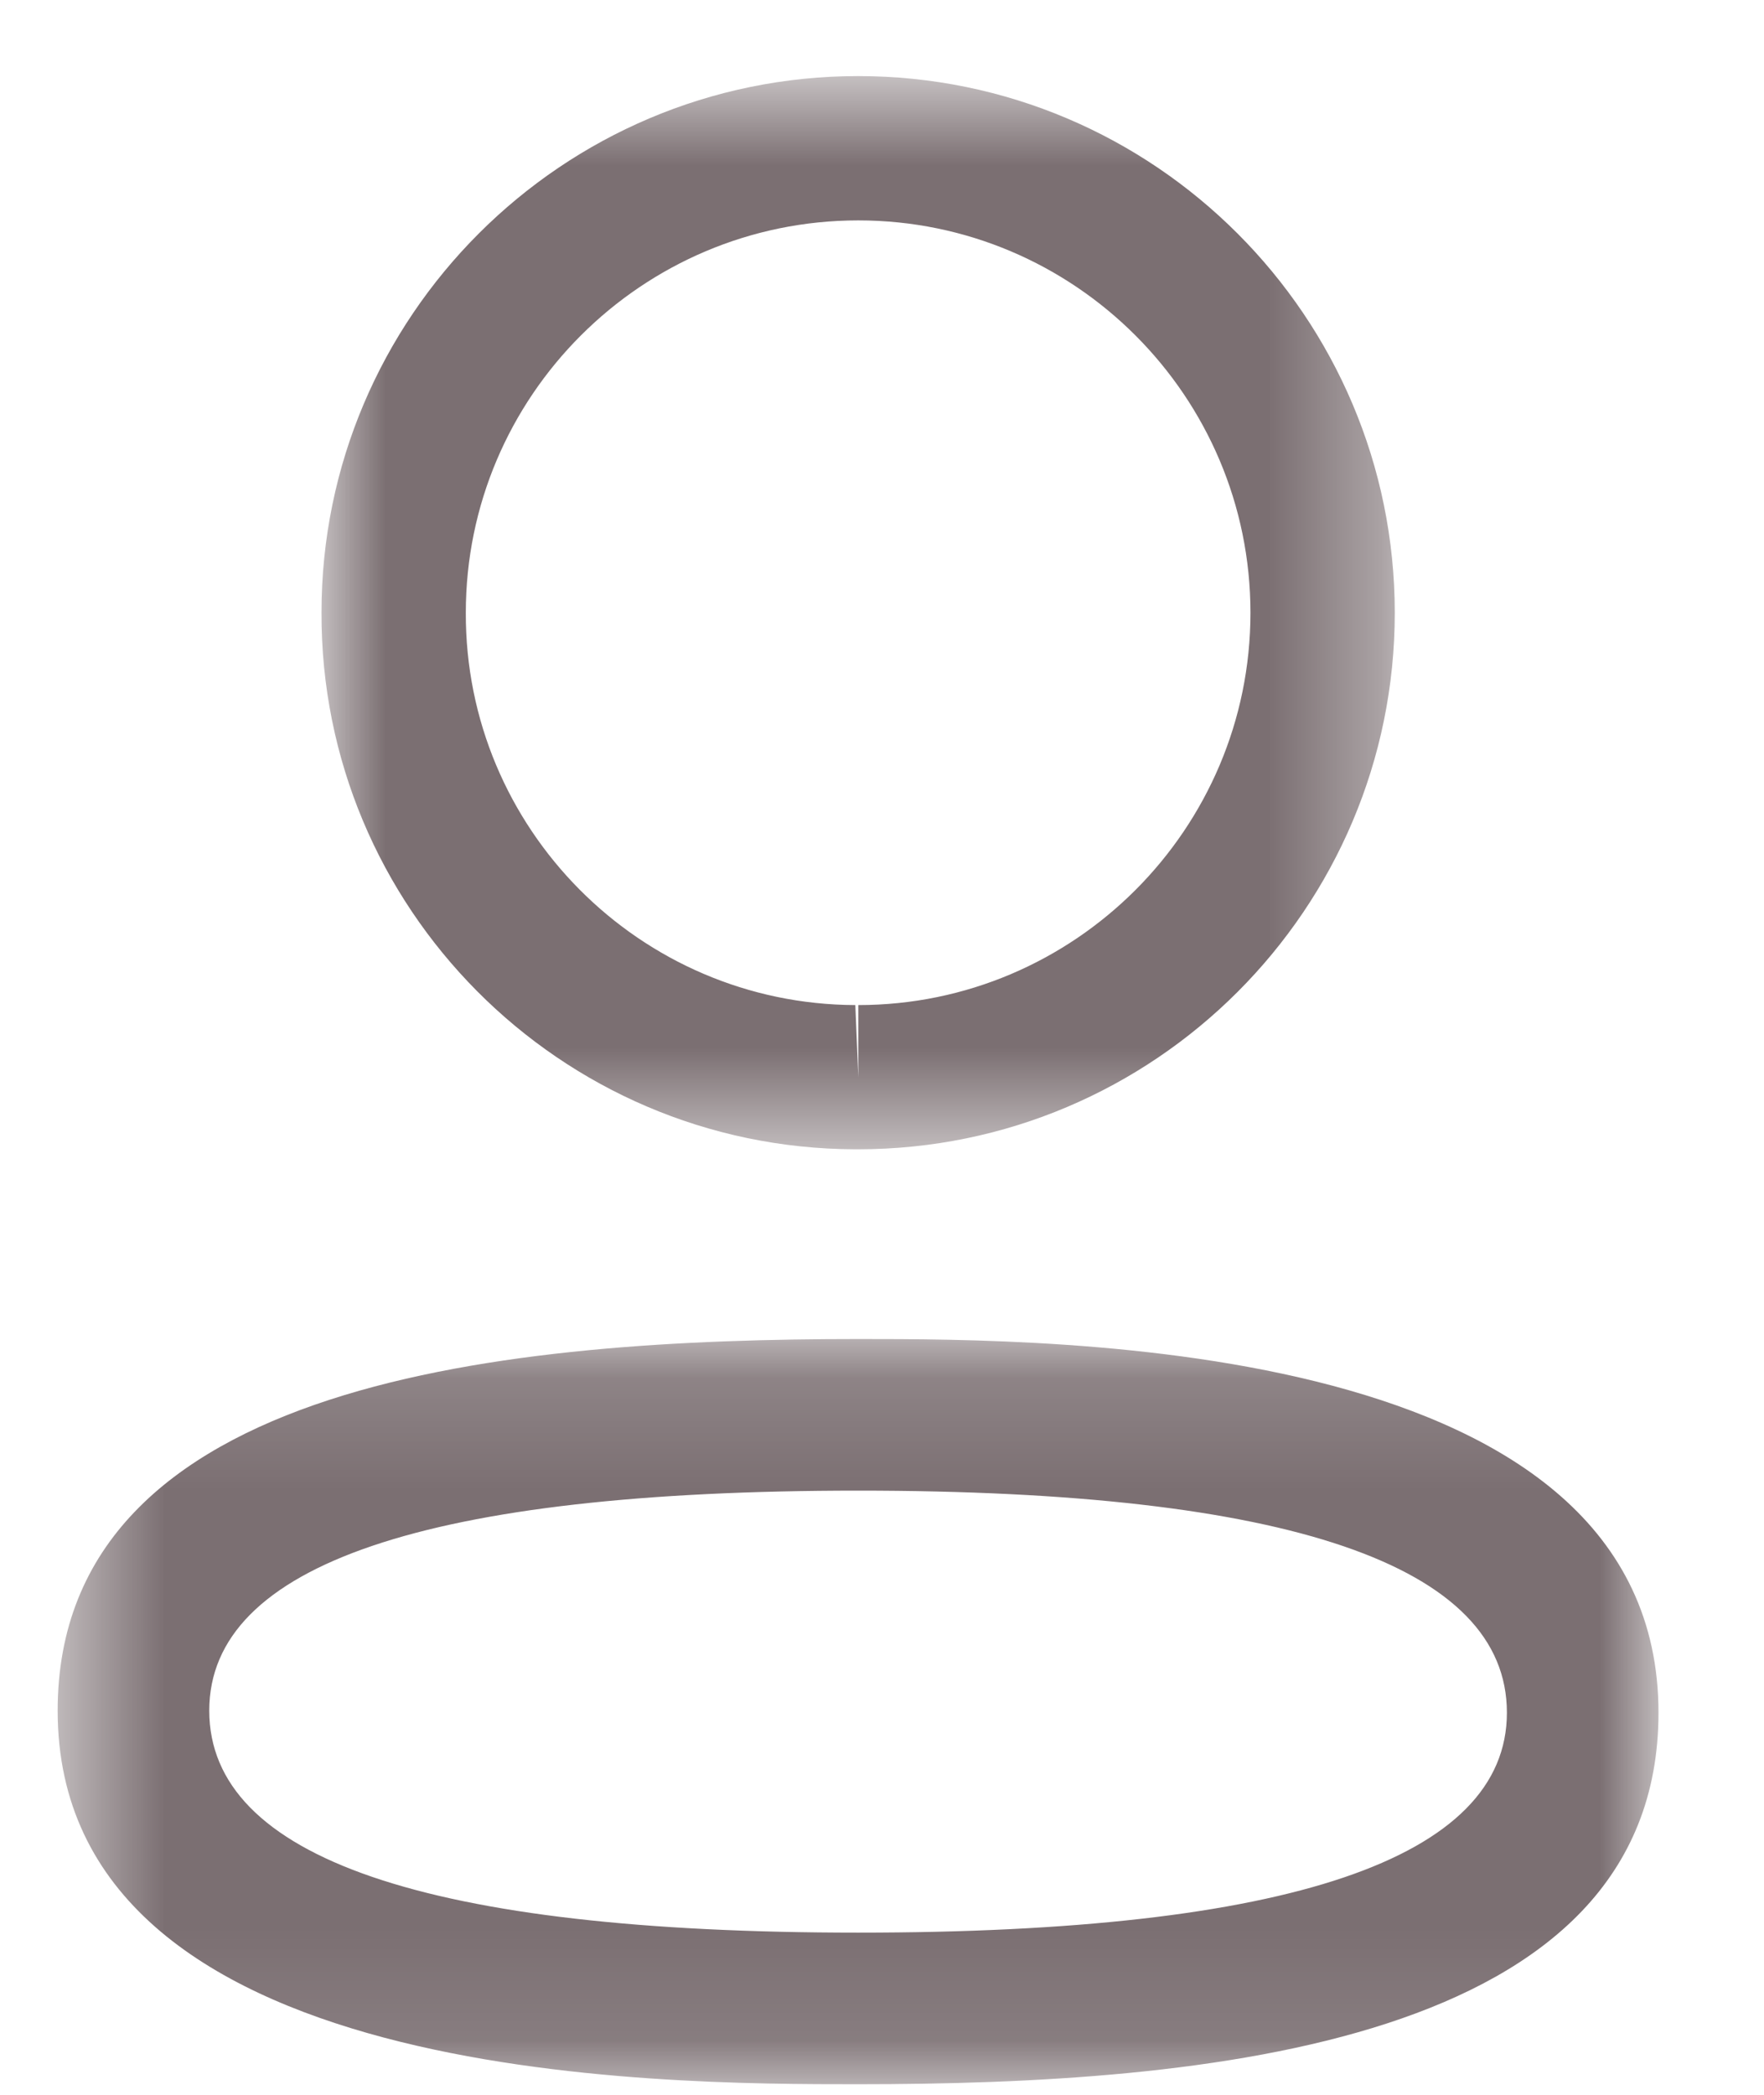 <svg width="16" height="19" viewBox="0 0 16 19" fill="none" xmlns="http://www.w3.org/2000/svg">
<mask id="mask0_166_1675" style="mask-type:luminance" maskUnits="userSpaceOnUse" x="0" y="12" width="16" height="7">
<path fill-rule="evenodd" clip-rule="evenodd" d="M0.523 12.145H15.043V18.904H0.523V12.145Z" fill="white"/>
</mask>
<g mask="url(#mask0_166_1675)">
<path fill-rule="evenodd" clip-rule="evenodd" d="M7.784 13.52C3.878 13.52 1.898 14.191 1.898 15.515C1.898 16.852 3.878 17.529 7.784 17.529C11.689 17.529 13.668 16.858 13.668 15.534C13.668 14.197 11.689 13.52 7.784 13.52M7.784 18.904C5.989 18.904 0.523 18.904 0.523 15.516C0.523 12.494 4.668 12.145 7.784 12.145C9.58 12.145 15.043 12.145 15.043 15.534C15.043 18.555 10.9 18.904 7.784 18.904" fill="#7B6F72"/>
</g>
<mask id="mask1_166_1675" style="mask-type:luminance" maskUnits="userSpaceOnUse" x="2" y="0" width="11" height="11">
<path fill-rule="evenodd" clip-rule="evenodd" d="M2.916 0.69H12.651V10.424H2.916V0.69Z" fill="white"/>
</mask>
<g mask="url(#mask1_166_1675)">
<path fill-rule="evenodd" clip-rule="evenodd" d="M7.785 1.999C5.822 1.999 4.225 3.595 4.225 5.558C4.219 7.514 5.804 9.109 7.758 9.116L7.785 9.771V9.116C9.746 9.116 11.342 7.519 11.342 5.558C11.342 3.595 9.746 1.999 7.785 1.999M7.784 10.424H7.755C5.077 10.416 2.907 8.232 2.916 5.555C2.916 2.874 5.1 0.69 7.784 0.69C10.469 0.69 12.651 2.874 12.651 5.558C12.651 8.242 10.469 10.424 7.784 10.424" fill="#7B6F72"/>
</g>
</svg>
